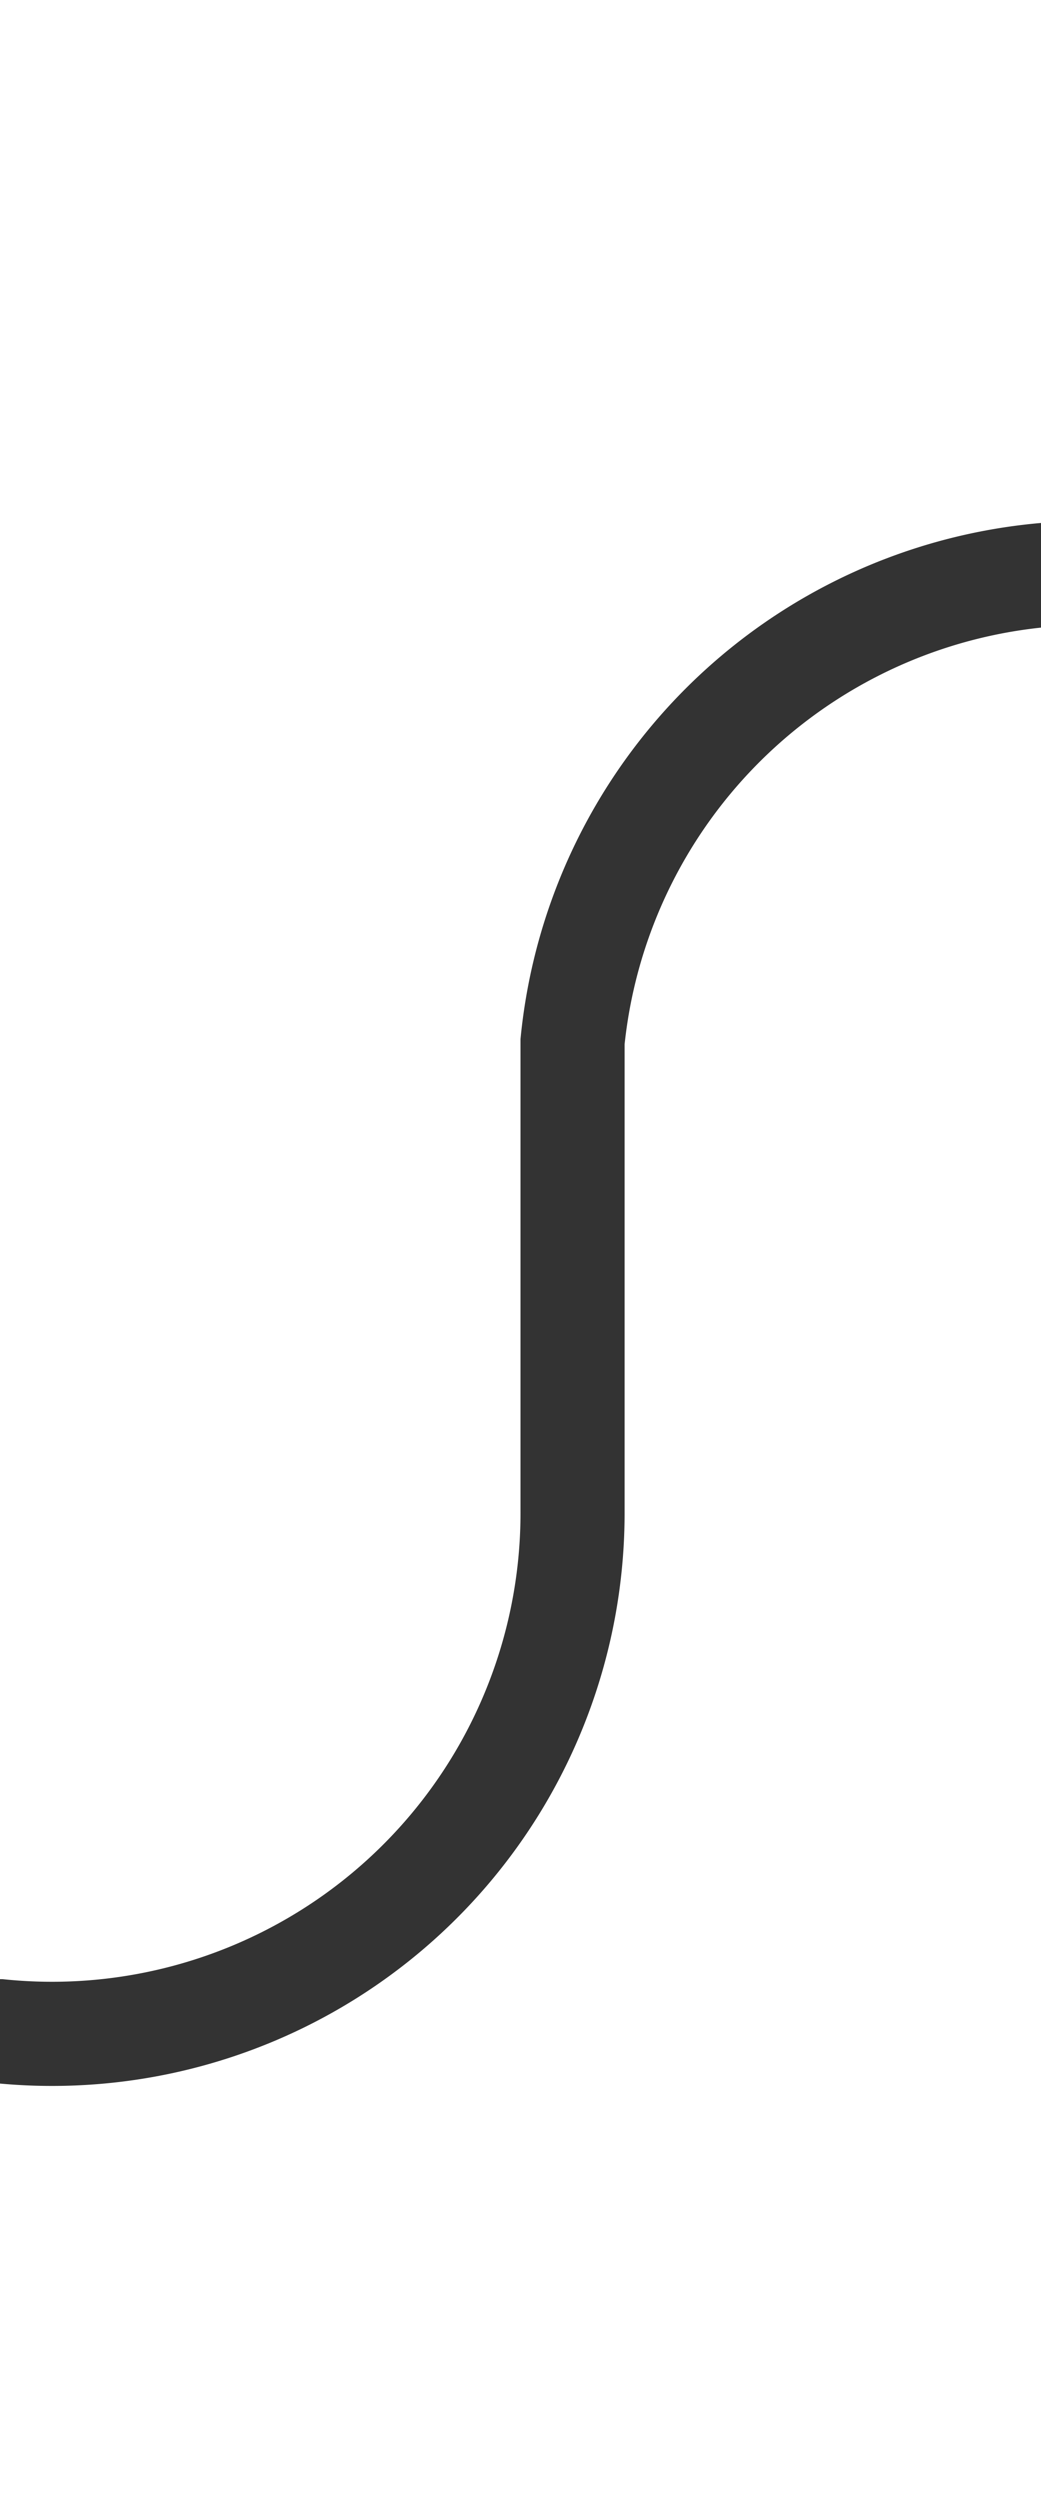 ﻿<?xml version="1.0" encoding="utf-8"?>
<svg version="1.1" xmlns:xlink="http://www.w3.org/1999/xlink" width="10px" height="24px" preserveAspectRatio="xMidYMin meet" viewBox="533 282  8 24" xmlns="http://www.w3.org/2000/svg">
  <path d="M 376 301.5  L 532 301.5  A 5 5 0 0 0 537.5 296.5 L 537.5 292  A 5 5 0 0 1 542.5 287.5 L 694 287.5  " stroke-width="1" stroke="#333333" fill="none" />
  <path d="M 693 293.8  L 699 287.5  L 693 281.2  L 693 293.8  Z " fill-rule="nonzero" fill="#333333" stroke="none" />
</svg>